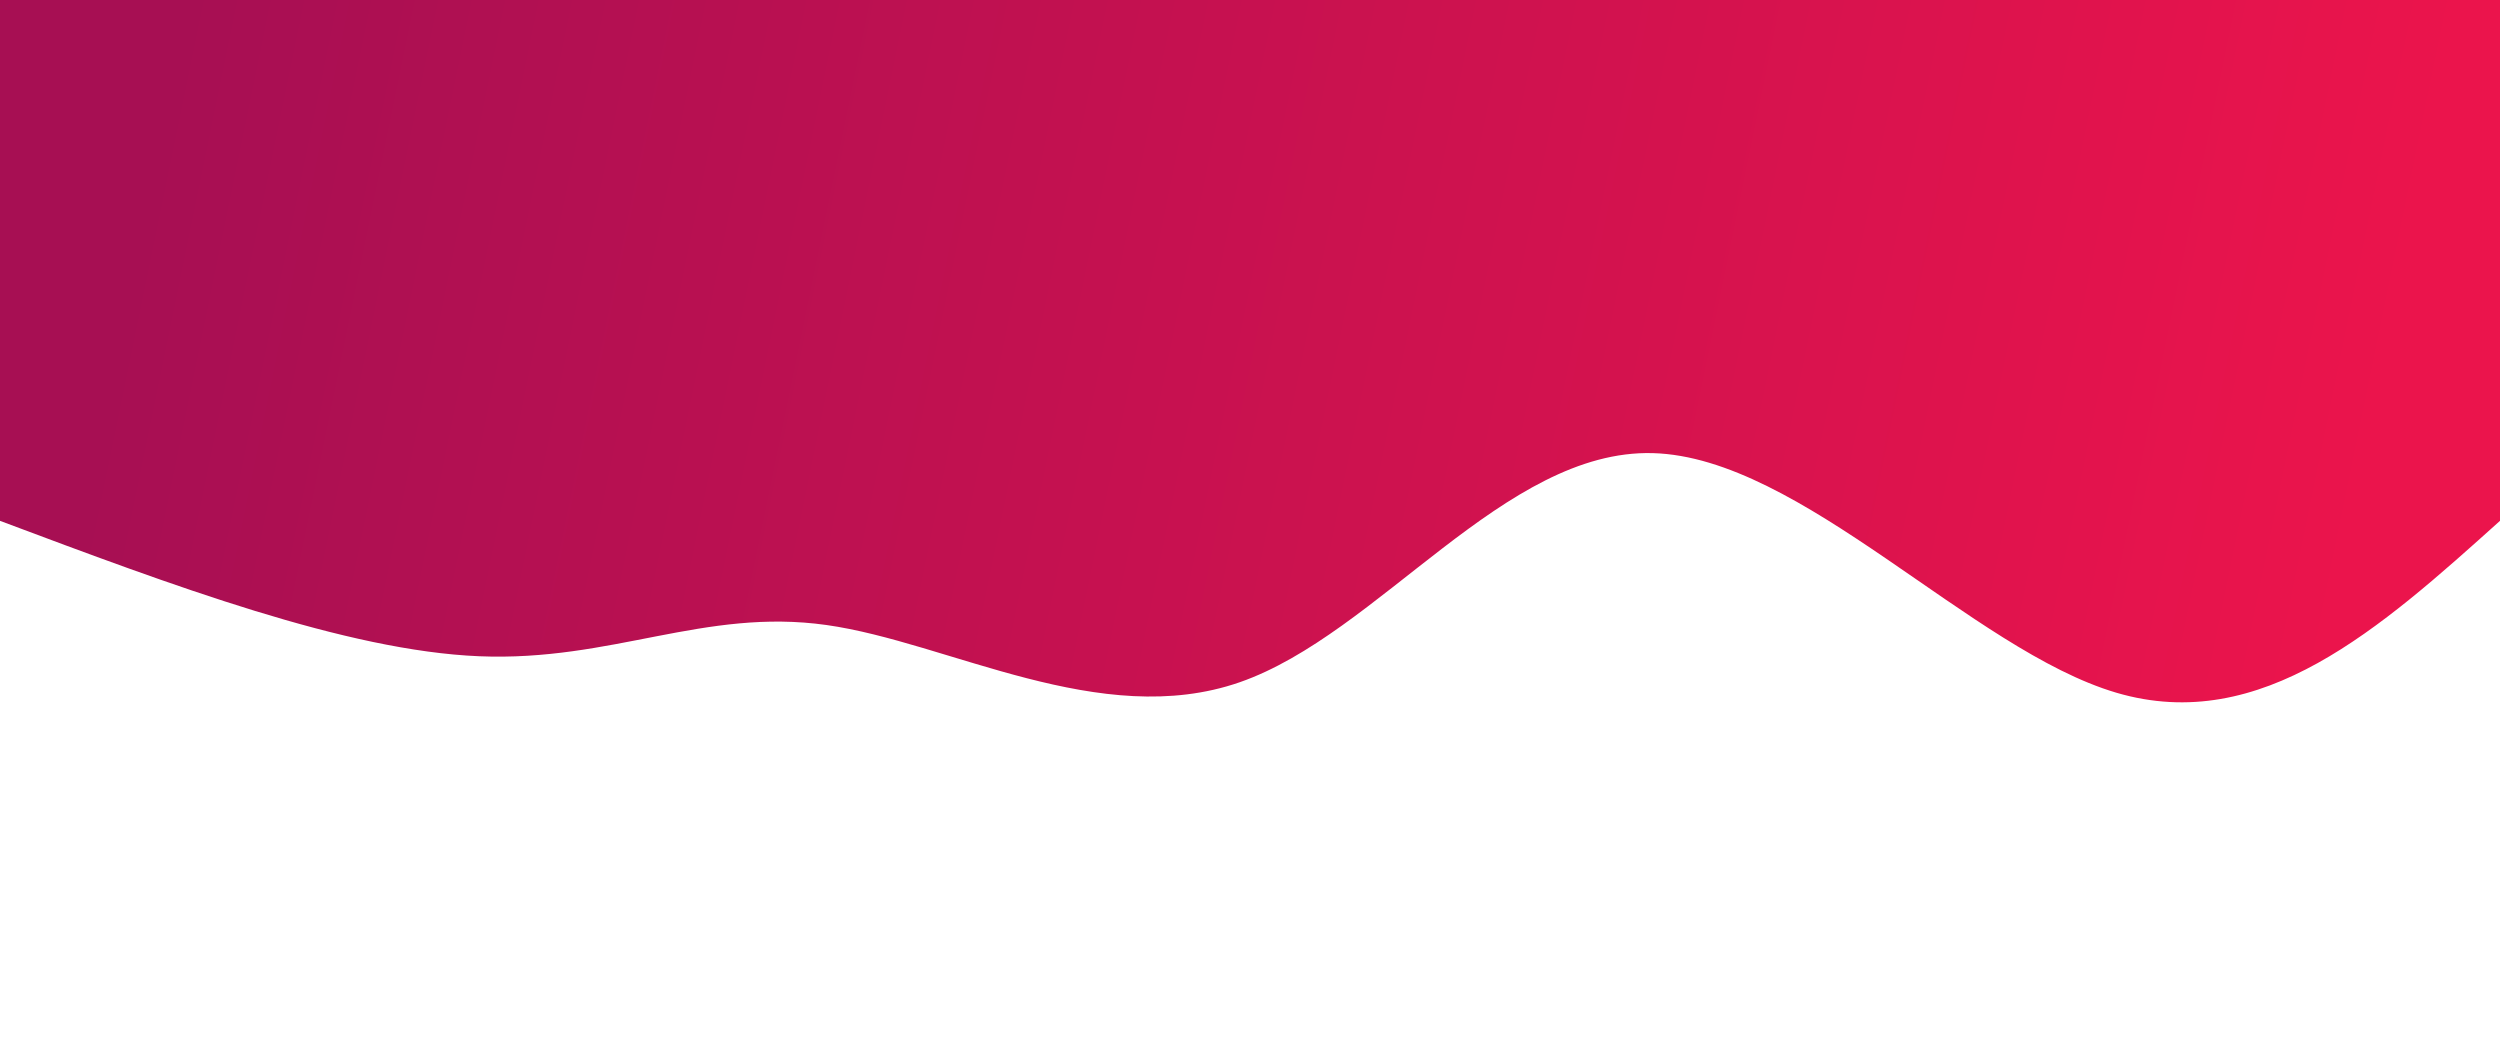 <svg width="100%" height="100%" id="svg" viewBox="0 0 1440 600" xmlns="http://www.w3.org/2000/svg" class="transition duration-300 ease-in-out delay-150"><style>
          .path-0{
            animation:pathAnim-0 4s;
            animation-timing-function: linear;
            animation-iteration-count: infinite;
          }
          @keyframes pathAnim-0{
            0%{
              d: path("M 0,600 C 0,600 0,300 0,300 C 68.767,238.185 137.533,176.369 221,201 C 304.467,225.631 402.633,336.708 488,339 C 573.367,341.292 645.933,234.8 726,207 C 806.067,179.2 893.633,230.092 964,240 C 1034.367,249.908 1087.533,218.831 1164,222 C 1240.467,225.169 1340.233,262.585 1440,300 C 1440,300 1440,600 1440,600 Z");
            }
            25%{
              d: path("M 0,600 C 0,600 0,300 0,300 C 84.374,331.91 168.749,363.821 251,373 C 333.251,382.179 413.379,368.628 492,328 C 570.621,287.372 647.733,219.667 716,247 C 784.267,274.333 843.687,396.705 934,409 C 1024.313,421.295 1145.518,323.513 1235,287 C 1324.482,250.487 1382.241,275.244 1440,300 C 1440,300 1440,600 1440,600 Z");
            }
            50%{
              d: path("M 0,600 C 0,600 0,300 0,300 C 94.721,341.703 189.441,383.405 268,362 C 346.559,340.595 408.956,256.082 484,263 C 559.044,269.918 646.733,368.267 720,375 C 793.267,381.733 852.11,296.851 925,291 C 997.89,285.149 1084.826,358.328 1173,373 C 1261.174,387.672 1350.587,343.836 1440,300 C 1440,300 1440,600 1440,600 Z");
            }
            75%{
              d: path("M 0,600 C 0,600 0,300 0,300 C 100.377,256.9 200.754,213.8 273,234 C 345.246,254.2 389.362,337.7 454,340 C 518.638,342.3 603.8,263.4 697,272 C 790.2,280.6 891.438,376.7 969,389 C 1046.562,401.3 1100.446,329.8 1175,301 C 1249.554,272.2 1344.777,286.1 1440,300 C 1440,300 1440,600 1440,600 Z");
            }
            100%{
              d: path("M 0,600 C 0,600 0,300 0,300 C 68.767,238.185 137.533,176.369 221,201 C 304.467,225.631 402.633,336.708 488,339 C 573.367,341.292 645.933,234.8 726,207 C 806.067,179.2 893.633,230.092 964,240 C 1034.367,249.908 1087.533,218.831 1164,222 C 1240.467,225.169 1340.233,262.585 1440,300 C 1440,300 1440,600 1440,600 Z");
            }
          }</style><defs><linearGradient id="gradient" x1="100%" y1="53%" x2="0%" y2="47%"><stop offset="5%" stop-color="#a70f53ff"></stop><stop offset="95%" stop-color="#eb144cff"></stop></linearGradient></defs><path d="M 0,600 C 0,600 0,300 0,300 C 68.767,238.185 137.533,176.369 221,201 C 304.467,225.631 402.633,336.708 488,339 C 573.367,341.292 645.933,234.8 726,207 C 806.067,179.2 893.633,230.092 964,240 C 1034.367,249.908 1087.533,218.831 1164,222 C 1240.467,225.169 1340.233,262.585 1440,300 C 1440,300 1440,600 1440,600 Z" stroke="none" stroke-width="0" fill="url(#gradient)" class="transition-all duration-300 ease-in-out delay-150 path-0" transform="rotate(-180 720 300)"></path></svg>